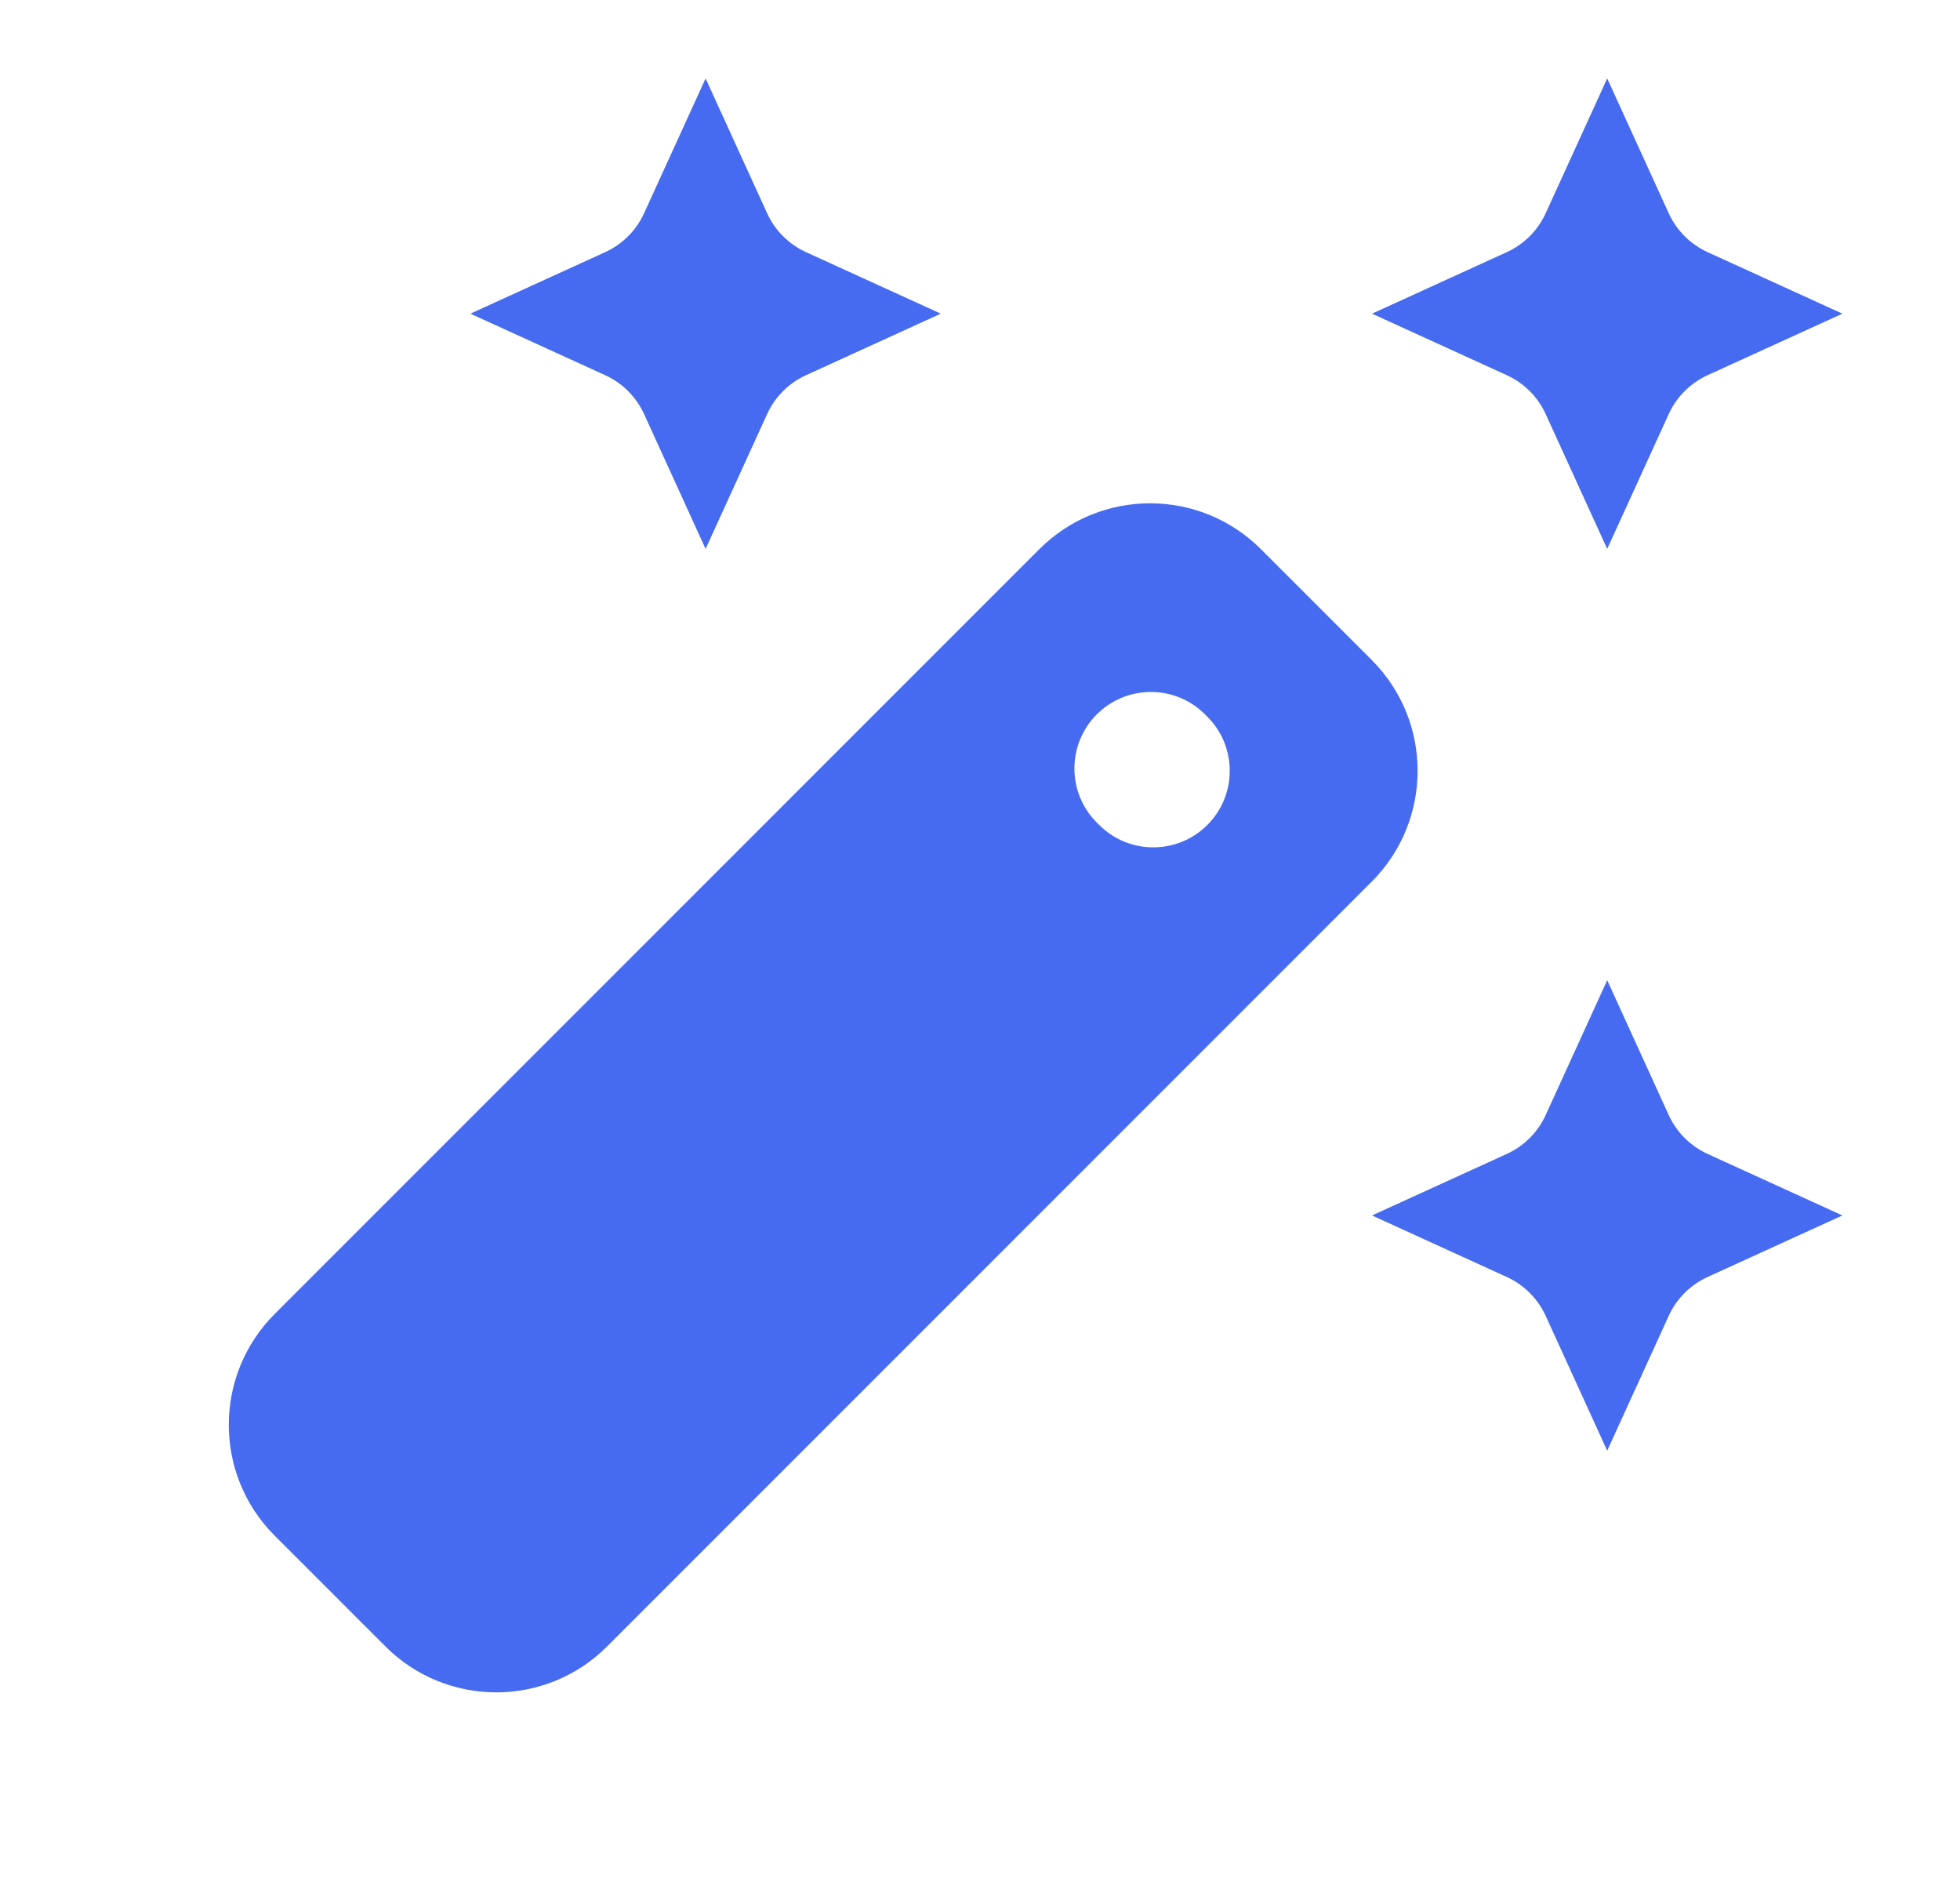 <svg width="25" height="24" viewBox="0 0 25 24" fill="none" xmlns="http://www.w3.org/2000/svg">
<path d="M17.496 11.244C18.277 10.463 18.277 9.197 17.496 8.416L16.084 7.004C15.303 6.223 14.037 6.223 13.256 7.004L3.504 16.756C2.723 17.537 2.723 18.803 3.504 19.584L4.916 20.996C5.697 21.777 6.963 21.777 7.744 20.996L17.496 11.244ZM15.4 10.52C15.019 10.901 14.401 10.901 14.02 10.52L13.99 10.49C13.609 10.109 13.609 9.491 13.99 9.11C14.371 8.729 14.989 8.729 15.37 9.11L15.4 9.14C15.781 9.521 15.781 10.139 15.4 10.52Z" fill="#476BF0"/>
<path d="M20.5 12.5L19.715 14.22C19.615 14.439 19.439 14.615 19.22 14.715L17.5 15.5L19.22 16.285C19.439 16.385 19.615 16.561 19.715 16.78L20.5 18.5L21.285 16.78C21.385 16.561 21.561 16.385 21.78 16.285L23.5 15.5L21.78 14.715C21.561 14.615 21.385 14.439 21.285 14.22L20.5 12.5Z" fill="#476BF0"/>
<path d="M9 7L9.785 5.28C9.885 5.061 10.061 4.885 10.28 4.785L12 4L10.28 3.215C10.061 3.115 9.885 2.939 9.785 2.72L9 1L8.215 2.72C8.115 2.939 7.939 3.115 7.72 3.215L6 4L7.72 4.785C7.939 4.885 8.115 5.061 8.215 5.28L9 7Z" fill="#476BF0"/>
<path d="M20.5 7L21.285 5.28C21.385 5.061 21.561 4.885 21.78 4.785L23.5 4L21.78 3.215C21.561 3.115 21.385 2.939 21.285 2.72L20.5 1L19.715 2.72C19.615 2.939 19.439 3.115 19.22 3.215L17.5 4L19.22 4.785C19.439 4.885 19.615 5.061 19.715 5.28L20.5 7Z" fill="#476BF0"/>
</svg>
